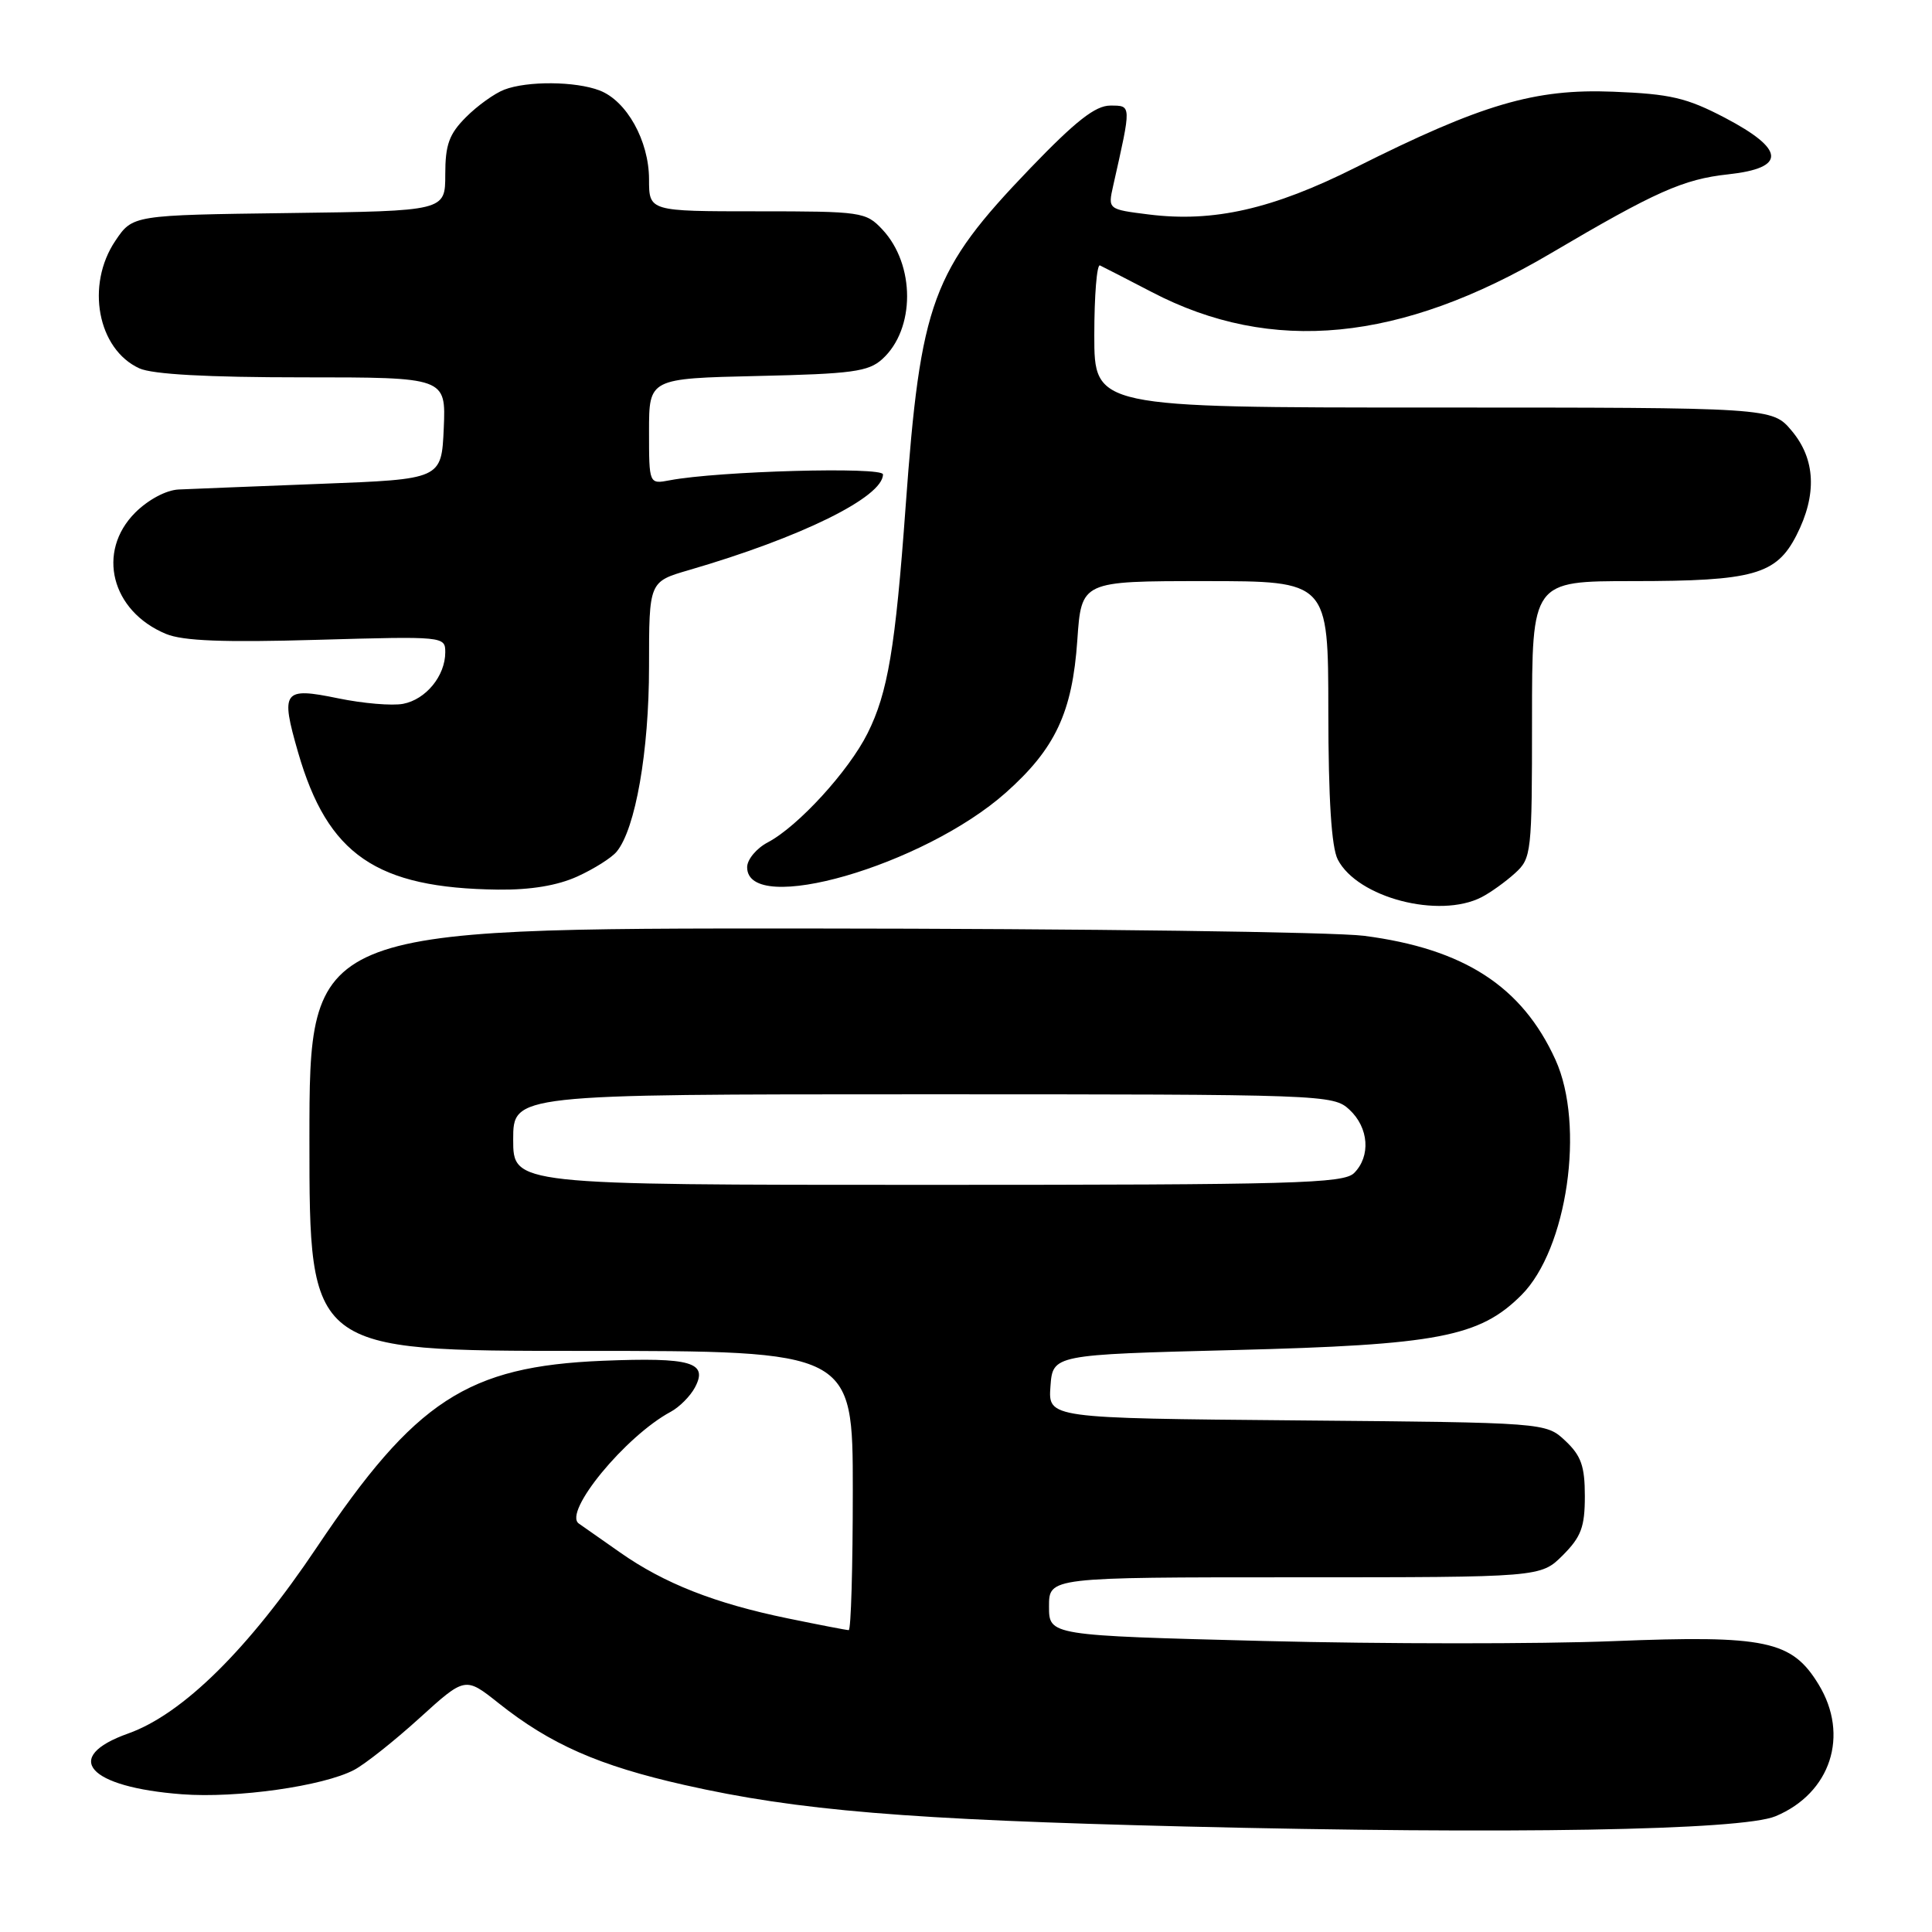 <?xml version="1.0" encoding="UTF-8" standalone="no"?>
<!DOCTYPE svg PUBLIC "-//W3C//DTD SVG 1.1//EN" "http://www.w3.org/Graphics/SVG/1.1/DTD/svg11.dtd" >
<svg xmlns="http://www.w3.org/2000/svg" xmlns:xlink="http://www.w3.org/1999/xlink" version="1.1" viewBox="0 0 256 256">
 <g >
 <path fill="currentColor"
d=" M 235.27 240.66 C 242.58 237.61 245.09 229.93 240.97 223.19 C 237.43 217.38 233.99 216.65 213.76 217.46 C 204.00 217.85 183.19 217.84 167.51 217.44 C 139.00 216.71 139.00 216.71 139.00 212.86 C 139.00 209.00 139.00 209.00 171.58 209.00 C 204.15 209.00 204.15 209.00 207.08 206.08 C 209.51 203.64 210.00 202.34 210.00 198.25 C 210.00 194.27 209.51 192.89 207.42 190.92 C 204.84 188.50 204.84 188.50 171.87 188.21 C 138.89 187.92 138.89 187.92 139.19 183.71 C 139.50 179.50 139.50 179.50 163.50 178.89 C 190.52 178.21 196.05 177.15 201.60 171.60 C 207.67 165.53 210.05 149.11 206.11 140.43 C 201.69 130.71 194.00 125.72 180.75 124.00 C 176.76 123.49 143.69 123.05 107.25 123.03 C 41.00 123.00 41.00 123.00 41.00 151.00 C 41.00 179.00 41.00 179.00 77.00 179.00 C 113.00 179.00 113.00 179.00 113.00 197.50 C 113.00 207.68 112.76 216.00 112.46 216.00 C 112.16 216.00 108.50 215.29 104.32 214.43 C 94.71 212.45 88.01 209.81 82.18 205.72 C 79.66 203.95 77.19 202.22 76.70 201.88 C 74.56 200.40 82.88 190.28 88.89 187.06 C 90.02 186.45 91.46 185.01 92.08 183.85 C 93.87 180.50 91.58 179.84 79.86 180.31 C 61.94 181.05 55.03 185.56 41.99 205.01 C 32.95 218.50 24.21 227.13 16.98 229.70 C 8.14 232.84 11.66 236.81 24.12 237.75 C 31.34 238.30 42.80 236.68 46.91 234.53 C 48.33 233.79 52.23 230.70 55.57 227.67 C 61.64 222.16 61.64 222.16 66.07 225.68 C 72.94 231.14 79.35 233.96 90.70 236.52 C 105.71 239.91 120.22 241.12 157.00 242.02 C 199.88 243.07 230.78 242.54 235.27 240.66 Z  M 196.32 118.88 C 197.52 118.26 199.51 116.83 200.75 115.70 C 202.93 113.72 203.00 113.06 203.00 95.33 C 203.00 77.00 203.00 77.00 216.35 77.00 C 232.34 77.00 235.37 76.15 238.04 70.93 C 240.79 65.54 240.57 60.84 237.41 57.08 C 234.82 54.00 234.82 54.00 189.91 54.00 C 145.00 54.00 145.00 54.00 145.00 44.42 C 145.00 39.15 145.34 34.99 145.75 35.17 C 146.16 35.36 149.25 36.95 152.62 38.70 C 168.50 46.99 185.56 45.33 205.50 33.56 C 219.36 25.39 223.05 23.74 229.00 23.10 C 236.72 22.26 236.57 19.81 228.57 15.61 C 223.48 12.95 221.35 12.45 213.74 12.15 C 203.35 11.74 196.37 13.79 179.61 22.20 C 168.63 27.71 160.78 29.49 152.23 28.42 C 146.80 27.74 146.80 27.74 147.50 24.62 C 149.94 13.78 149.95 14.00 147.12 13.99 C 145.14 13.99 142.54 16.03 136.50 22.31 C 123.47 35.88 121.98 39.92 120.00 67.12 C 118.64 85.87 117.64 91.80 114.96 97.16 C 112.46 102.17 105.75 109.50 101.75 111.61 C 100.24 112.40 99.00 113.89 99.00 114.91 C 99.00 121.46 122.39 114.71 133.29 105.02 C 139.84 99.19 142.09 94.39 142.75 84.83 C 143.29 77.00 143.29 77.00 159.64 77.00 C 176.00 77.00 176.00 77.00 176.01 94.25 C 176.02 105.96 176.43 112.27 177.26 113.89 C 179.87 118.95 190.69 121.77 196.32 118.88 Z  M 76.50 116.14 C 78.70 115.14 81.05 113.66 81.71 112.85 C 84.20 109.84 86.00 99.56 86.00 88.33 C 86.00 77.08 86.00 77.08 91.25 75.55 C 106.14 71.22 117.00 65.87 117.00 62.86 C 117.00 61.82 95.16 62.42 88.75 63.64 C 86.00 64.16 86.00 64.16 86.00 57.15 C 86.00 50.15 86.00 50.15 100.40 49.82 C 112.91 49.54 115.07 49.25 116.91 47.58 C 121.29 43.61 121.29 35.07 116.91 30.40 C 114.73 28.08 114.16 28.00 100.33 28.00 C 86.00 28.00 86.00 28.00 86.00 23.75 C 85.99 18.65 83.03 13.34 79.43 11.98 C 76.24 10.76 69.88 10.71 66.82 11.88 C 65.54 12.37 63.26 14.00 61.75 15.52 C 59.51 17.76 59.00 19.17 59.00 23.12 C 59.00 27.96 59.00 27.96 38.29 28.23 C 17.58 28.50 17.58 28.50 15.29 31.90 C 11.33 37.77 12.93 46.28 18.47 48.81 C 20.21 49.60 27.49 50.00 40.09 50.00 C 59.09 50.00 59.09 50.00 58.80 56.75 C 58.50 63.50 58.50 63.50 42.50 64.11 C 33.70 64.45 25.23 64.79 23.67 64.86 C 22.01 64.94 19.64 66.21 17.92 67.92 C 12.74 73.11 14.74 80.99 22.00 84.00 C 24.25 84.93 29.62 85.14 42.04 84.78 C 58.83 84.30 59.00 84.32 59.00 86.43 C 59.00 89.55 56.44 92.68 53.42 93.26 C 51.96 93.54 48.09 93.21 44.80 92.53 C 37.51 91.03 37.14 91.52 39.50 99.70 C 43.42 113.27 49.85 117.68 66.00 117.88 C 70.30 117.93 73.86 117.34 76.50 116.14 Z  M 68.00 151.00 C 68.00 145.00 68.00 145.00 122.31 145.00 C 175.59 145.00 176.66 145.04 178.81 147.04 C 181.38 149.43 181.65 153.20 179.43 155.43 C 178.04 156.82 171.53 157.00 122.93 157.00 C 68.00 157.00 68.00 157.00 68.00 151.00 Z "/>
</g>
</svg>